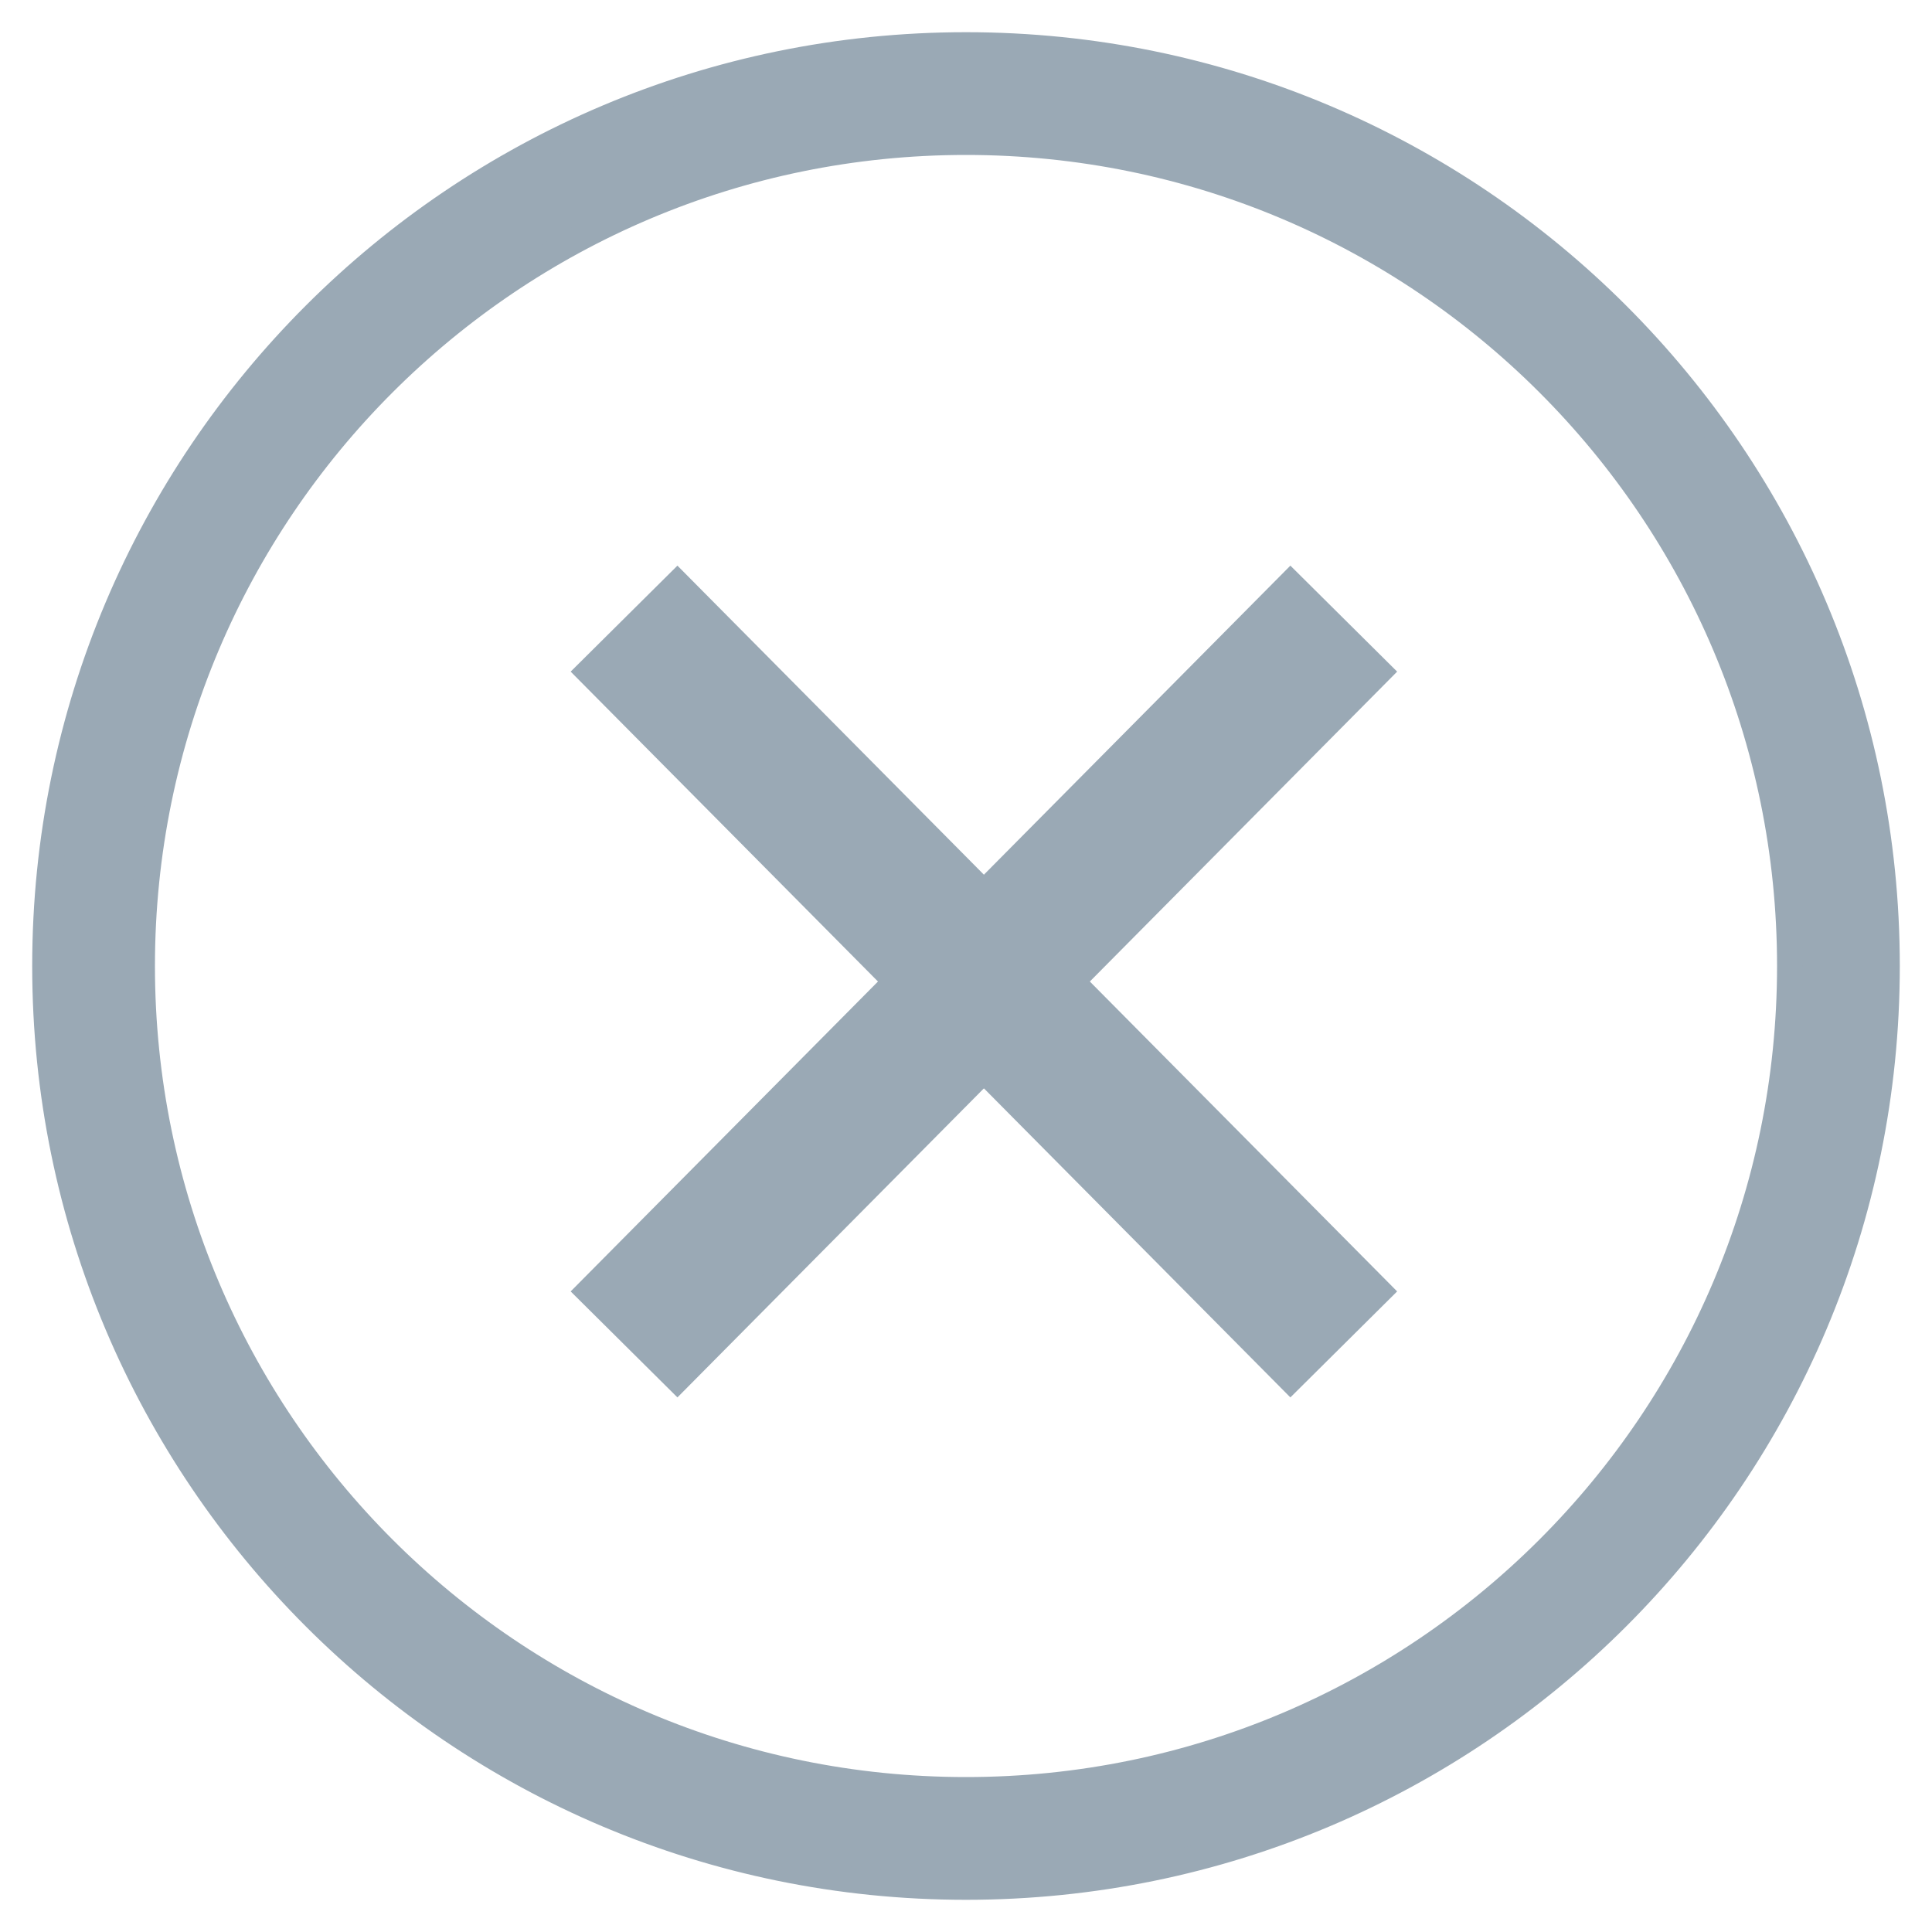 <?xml version="1.0" encoding="UTF-8"?>
<svg width="15px" height="15px" viewBox="0 0 15 15" version="1.1" xmlns="http://www.w3.org/2000/svg" xmlns:xlink="http://www.w3.org/1999/xlink">
    <!-- Generator: Sketch 51.3 (57544) - http://www.bohemiancoding.com/sketch -->
    <title>vote/ x small copy</title>
    <desc>Created with Sketch.</desc>
    <defs></defs>
    <g id="vote/-x-small-copy" stroke="none" stroke-width="1" fill="none" fill-rule="evenodd">
        <g id="Group" transform="translate(3.65, 4.2)" fill="#9AA9B5" fill-rule="nonzero" stroke="#9AA9B5" stroke-width="0.2">
            <polygon id="Path-2" points="0.922 1.015 1.609 0.333 7.056 5.826 6.369 6.508"></polygon>
            <path d="M6.369,0.333 L7.056,1.015 L1.609,6.508 L0.922,5.826 L6.369,0.333 Z M7.056,1.015 L1.609,6.508 L0.922,5.826 L6.369,0.333 L7.056,1.015 Z" id="Path-2"></path>
        </g>
        <path d="M7.5,13.897 C11.033,13.897 13.897,11.033 13.897,7.5 C13.897,3.967 11.033,1.103 7.5,1.103 C3.967,1.103 1.103,3.967 1.103,7.5 C1.103,11.033 3.967,13.897 7.5,13.897 Z M7.5,14.65 C3.551,14.65 0.35,11.449 0.35,7.5 C0.35,3.551 3.551,0.35 7.5,0.35 C11.449,0.35 14.65,3.551 14.65,7.5 C14.65,11.449 11.449,14.65 7.5,14.65 Z" id="Oval" stroke="#9AA9B5" stroke-width="0.2" fill="#9AA9B5" fill-rule="nonzero"></path>
    </g>
</svg>